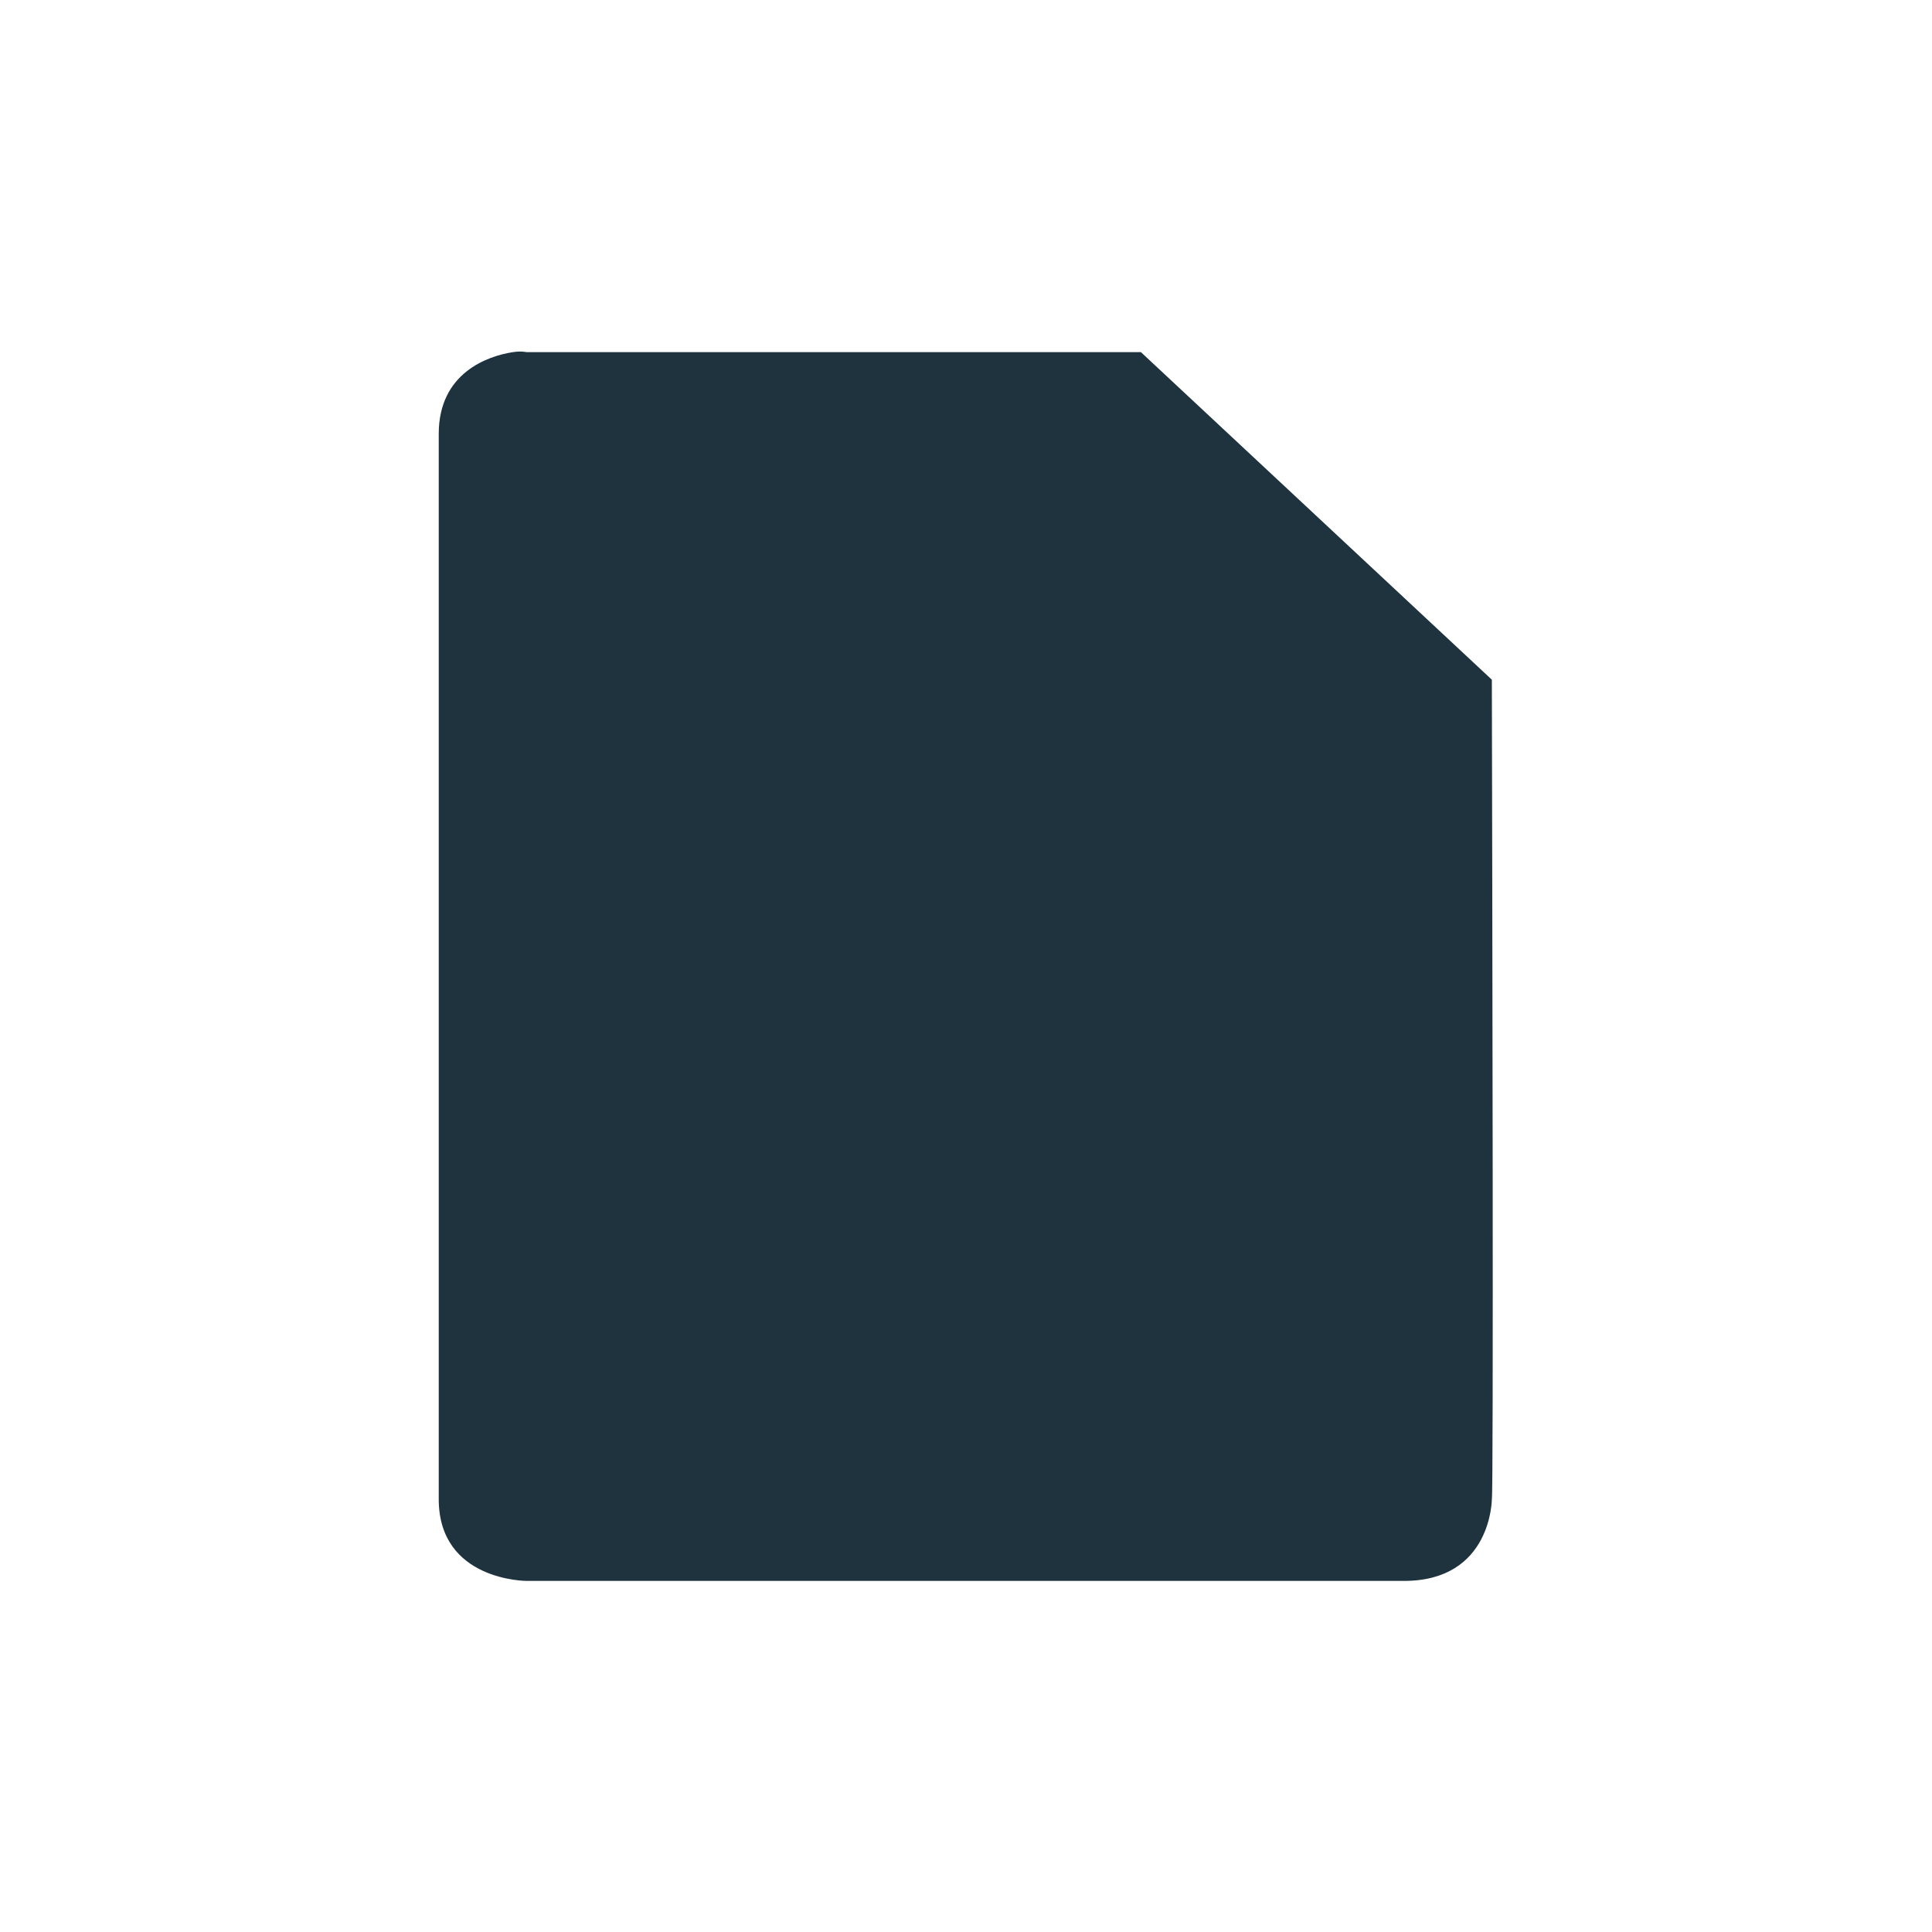 <svg xmlns="http://www.w3.org/2000/svg" width="22" height="22"><defs><style type="text/css" id="current-color-scheme"></style></defs><path d="M5.84 4.01c-.281.043-.844.232-.844.931v12.13c0 .932 1 .931 1 .931h9.992c1 0 1-.932 1-.932.02-.043.005-6.954 0-9.33l-3.996-3.73H5.996s-.062-.015-.156 0z" fill="currentColor" color="#1e333d"/></svg>